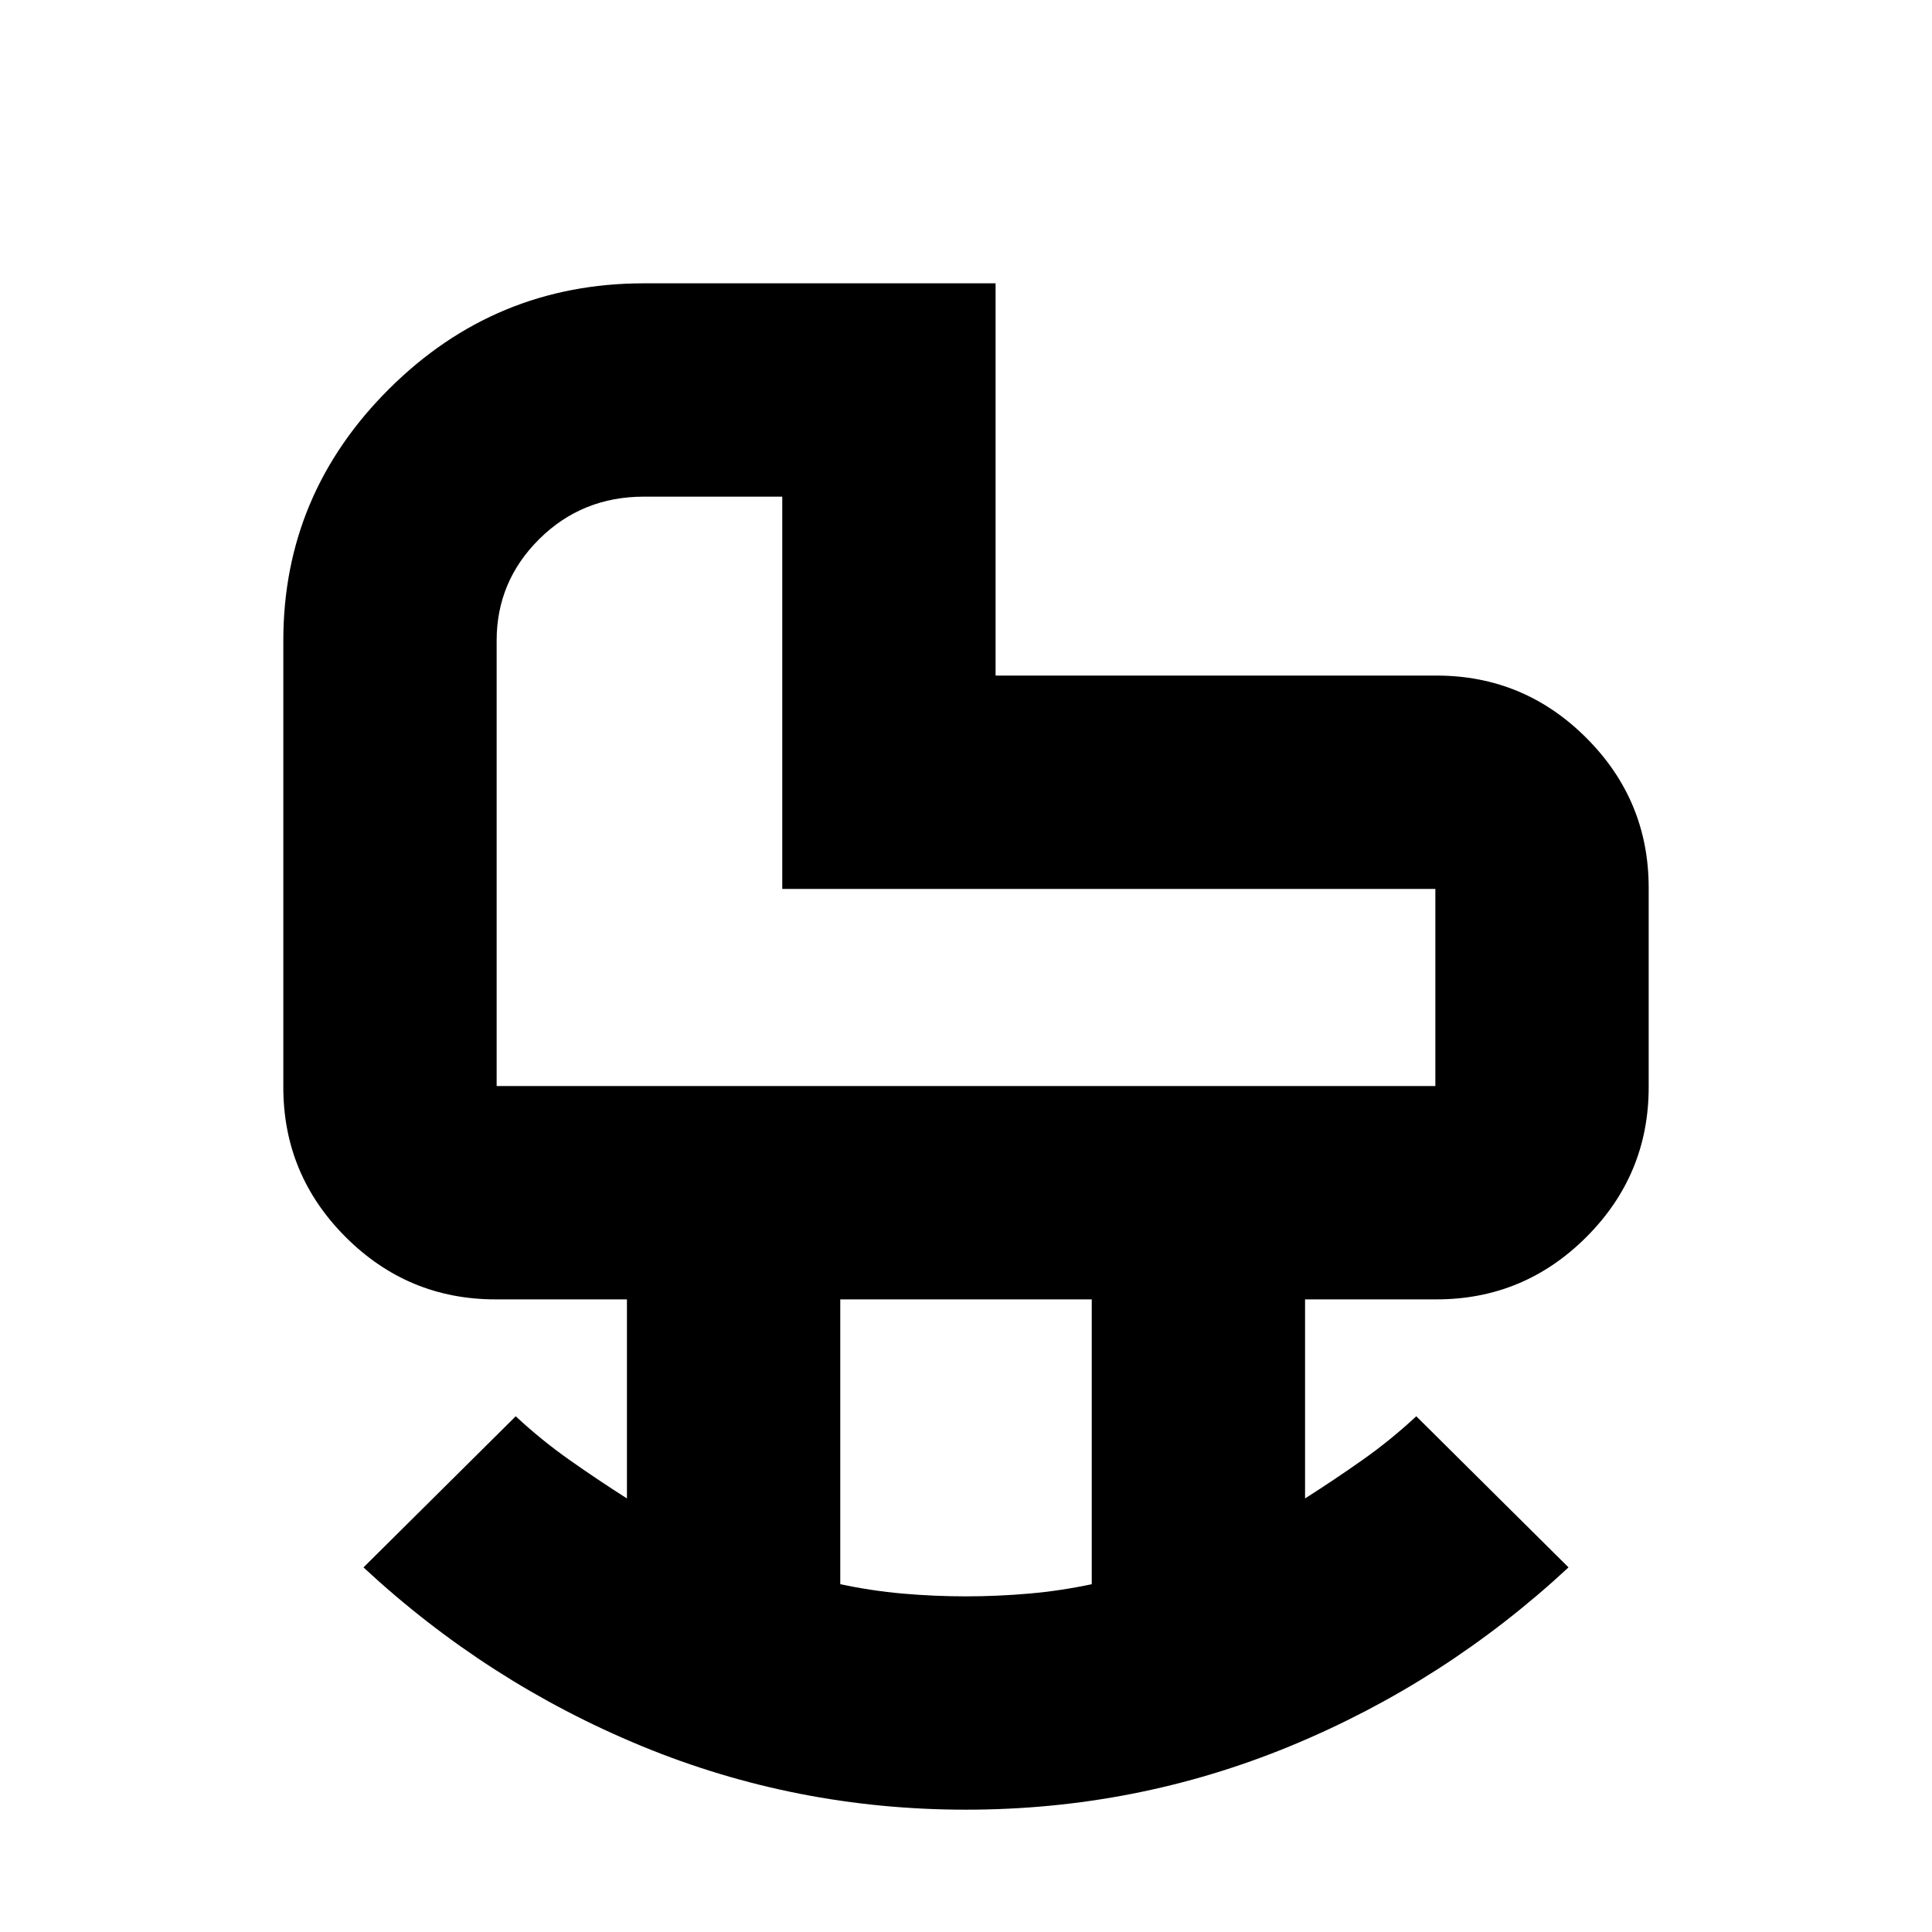 <svg xmlns="http://www.w3.org/2000/svg" height="24" viewBox="0 -960 960 960" width="24"><path d="M246.78-420.35h466.44v-97.95H388.7v-194.92H320q-30.74 0-51.98 21.01t-21.24 50.51v221.35Zm233.08 253.57q15.62 0 31.38-1.37t31.24-4.68v-141.52H417.52v141.52q15.48 3.31 31.1 4.68 15.62 1.37 31.24 1.37Zm.14 106q-84.52 0-161.2-31.63-76.67-31.63-138.19-88.76l75.65-75.09q12.7 11.82 26.68 21.67 13.97 9.85 28.58 19.15v-98.91h-65.3q-43.49 0-74.47-30.97-30.97-30.97-30.97-74.46V-641.7q0-72.78 52.65-125.15 52.64-52.37 126.57-52.37h174.7v194.91h219.08q43.49 0 74.47 30.98 30.97 30.97 30.97 74.46v99.09q0 43.49-30.97 74.46-30.98 30.97-74.47 30.97h-65.3v98.91q14.61-9.3 28.58-19.15 13.98-9.85 26.68-21.67l75.65 75.09q-61.52 57.13-138.19 88.76Q564.52-60.78 480-60.78ZM388.7-518.3Z"/></svg>
